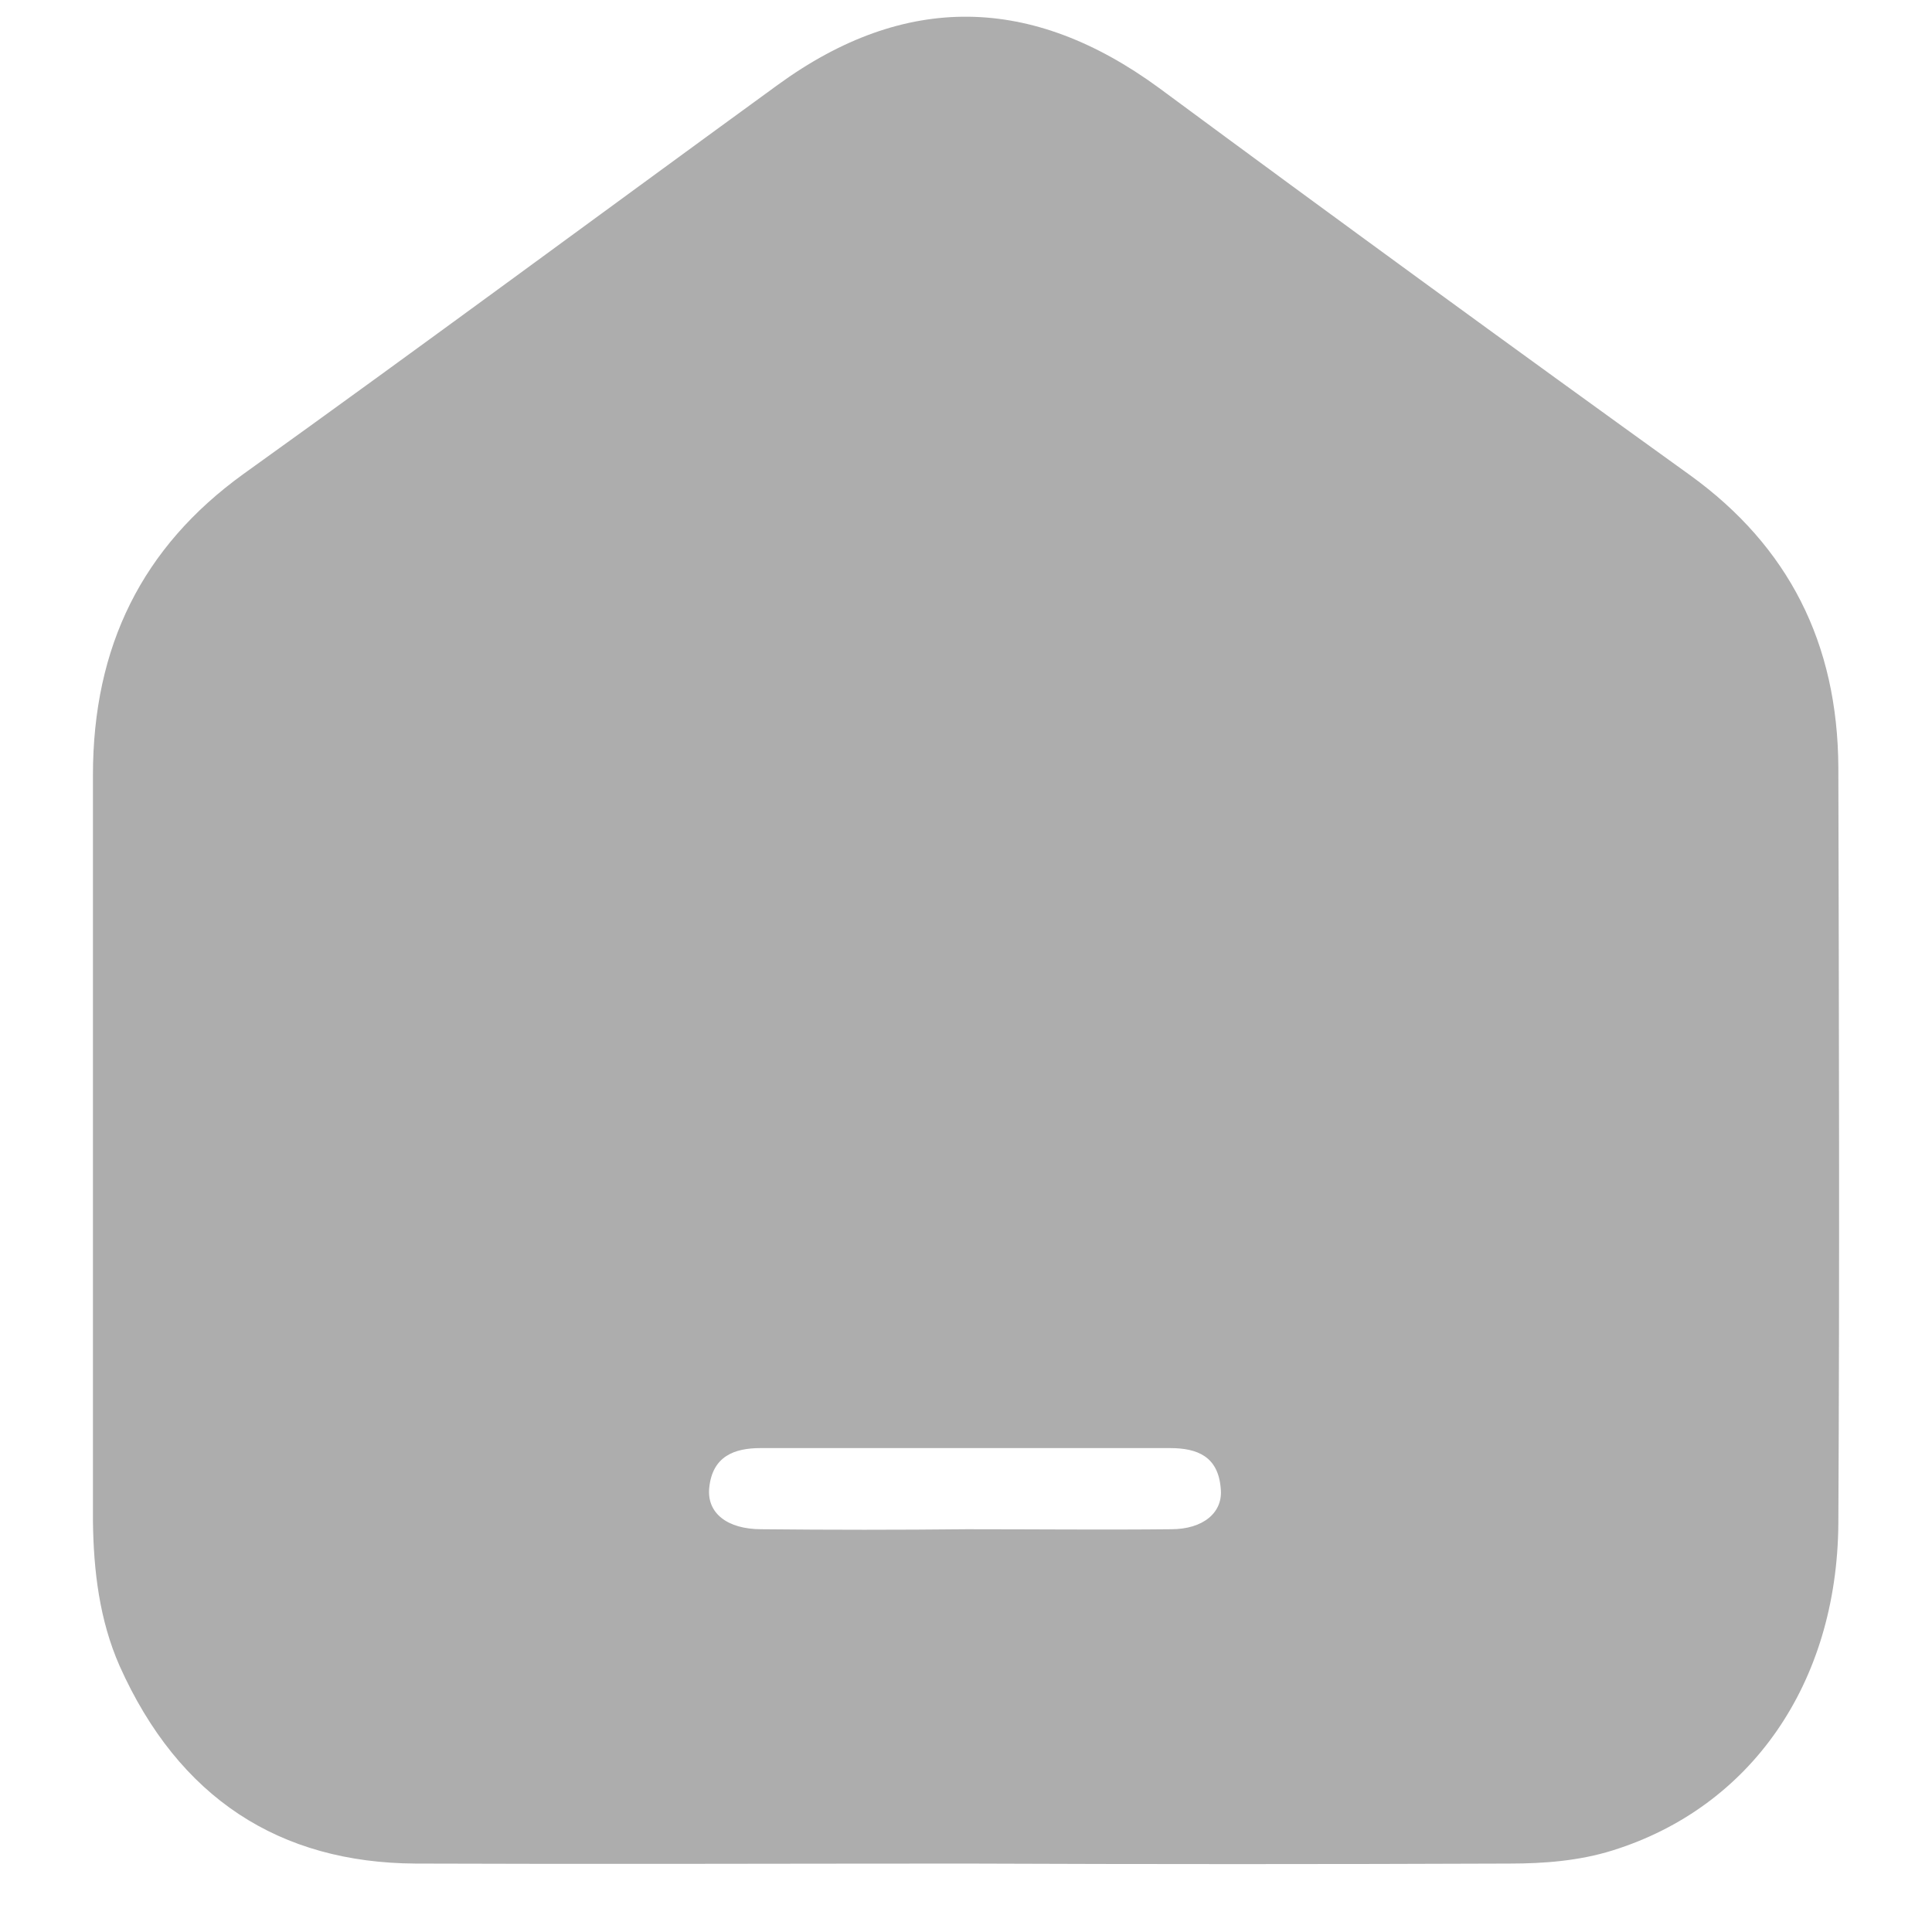 <svg width="19" height="19" viewBox="0 0 19 19" fill="none" xmlns="http://www.w3.org/2000/svg">
<path d="M9.496 18.327C7.692 18.327 5.893 18.334 4.088 18.327C2.751 18.32 1.759 17.686 1.176 16.383C0.978 15.933 0.92 15.448 0.914 14.957C0.914 12.508 0.914 10.066 0.914 7.624C0.914 6.355 1.4 5.38 2.392 4.663C4.152 3.401 5.893 2.112 7.647 0.836C8.901 -0.078 10.149 -0.05 11.397 0.864C13.132 2.146 14.873 3.415 16.626 4.677C17.586 5.373 18.073 6.321 18.079 7.549C18.085 10.025 18.092 12.508 18.079 14.985C18.066 16.56 17.215 17.775 15.858 18.198C15.532 18.3 15.186 18.327 14.847 18.327C13.061 18.334 11.276 18.334 9.496 18.327ZM9.509 15.039C10.181 15.039 10.853 15.046 11.519 15.039C11.832 15.039 12.031 14.875 12.005 14.637C11.98 14.323 11.775 14.241 11.506 14.241C10.162 14.241 8.824 14.241 7.48 14.241C7.218 14.241 7.007 14.323 6.975 14.63C6.949 14.882 7.154 15.039 7.487 15.039C8.165 15.046 8.837 15.046 9.509 15.039Z" fill="#ADADAD"/>
</svg>
